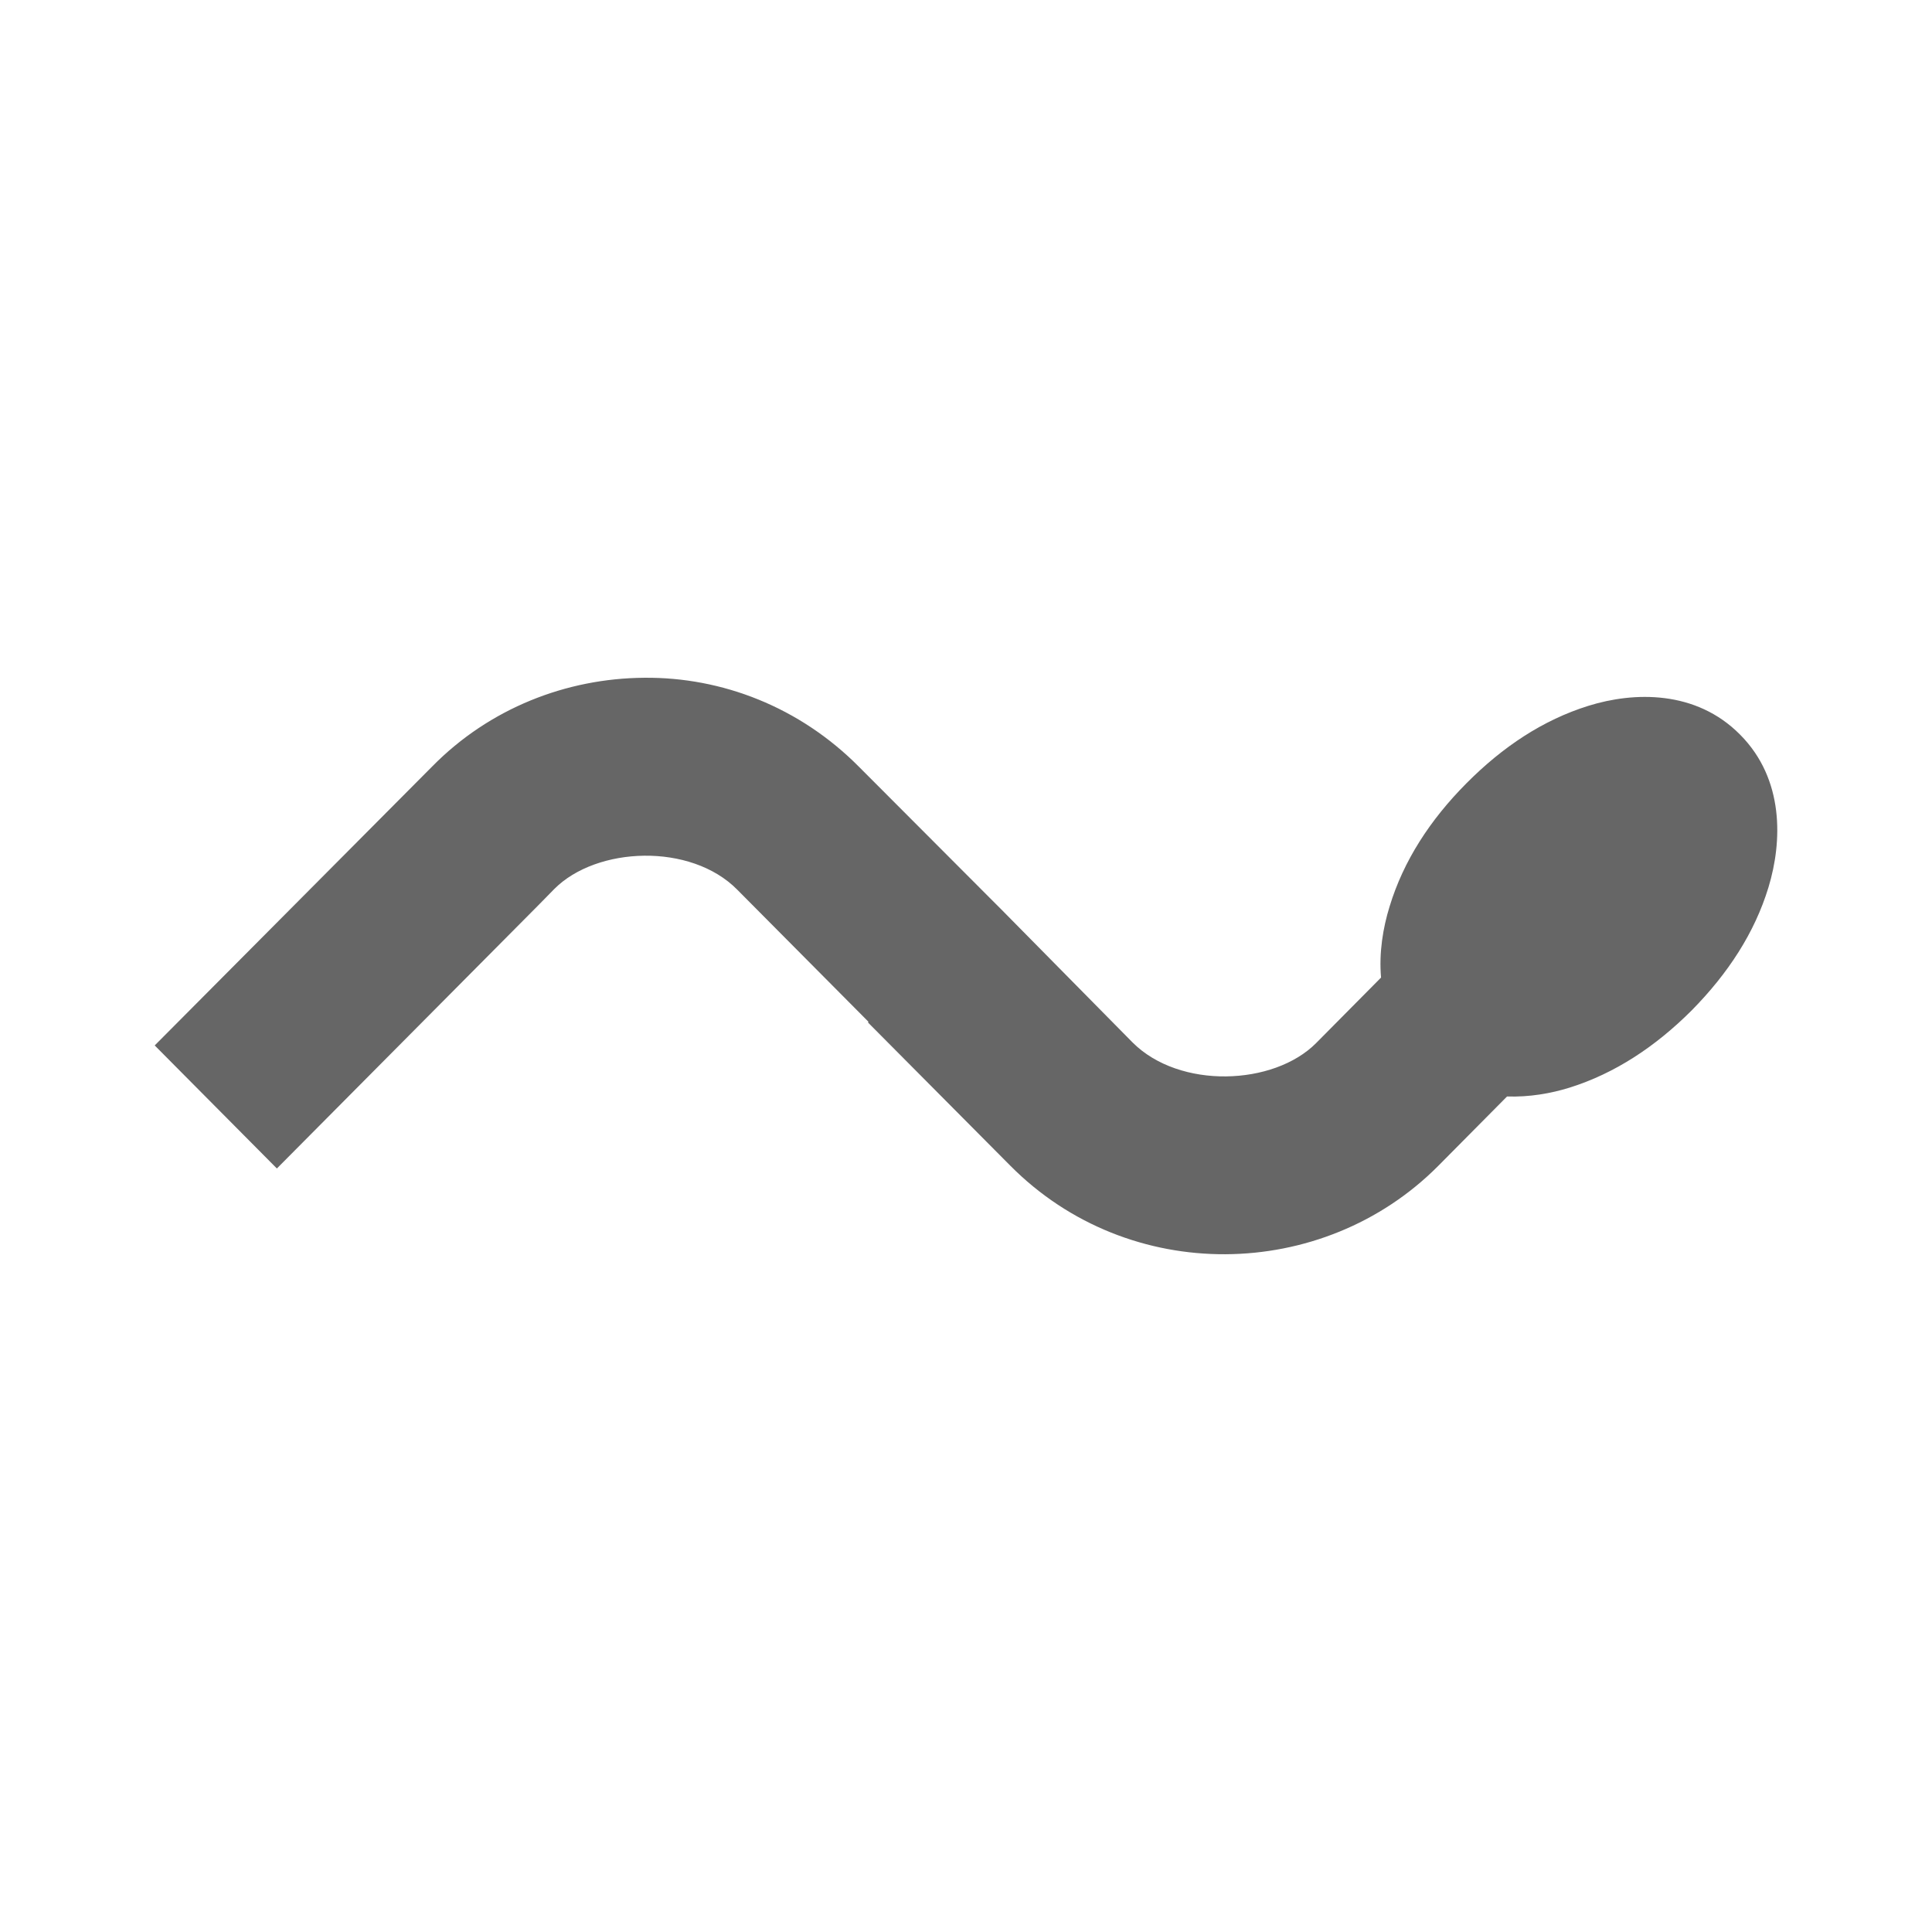 <?xml version="1.0" encoding="UTF-8" standalone="no"?>
<!-- Created with Inkscape (http://www.inkscape.org/) -->

<svg
   xmlns:dc="http://purl.org/dc/elements/1.1/"
   xmlns:cc="http://creativecommons.org/ns#"
   xmlns:rdf="http://www.w3.org/1999/02/22-rdf-syntax-ns#"
   xmlns:svg="http://www.w3.org/2000/svg"
   xmlns="http://www.w3.org/2000/svg"
   xmlns:xlink="http://www.w3.org/1999/xlink"
   xmlns:inkscape="http://www.inkscape.org/namespaces/inkscape"
   version="1.1"
   width="100%"
   height="100%"
   viewBox="0 0 512 512"
   id="svg2">
  <defs
     id="defs8">
    <filter
       color-interpolation-filters="sRGB"
       id="filter3174">
      <feGaussianBlur
         stdDeviation="1.71"
         id="feGaussianBlur3176" />
    </filter>
    <linearGradient
       x1="45.448"
       y1="92.54"
       x2="45.448"
       y2="7.017"
       id="ButtonShadow"
       gradientUnits="userSpaceOnUse"
       gradientTransform="scale(1.006,0.994)">
      <stop
         id="stop3750"
         style="stop-color:#000000;stop-opacity:1"
         offset="0" />
      <stop
         id="stop3752"
         style="stop-color:#000000;stop-opacity:0.588"
         offset="1" />
    </linearGradient>
    <linearGradient
       x1="45.448"
       y1="92.54"
       x2="45.448"
       y2="7.017"
       id="linearGradient3381"
       xlink:href="#ButtonShadow"
       gradientUnits="userSpaceOnUse"
       gradientTransform="scale(1.006,0.994)" />
    <filter
       color-interpolation-filters="sRGB"
       id="filter3174-1">
      <feGaussianBlur
         stdDeviation="1.71"
         id="feGaussianBlur3176-2" />
    </filter>
    <linearGradient
       x1="45.448"
       y1="92.54"
       x2="45.448"
       y2="7.017"
       id="ButtonShadow-4"
       gradientUnits="userSpaceOnUse"
       gradientTransform="scale(1.006,0.994)">
      <stop
         id="stop3750-0"
         style="stop-color:#000000;stop-opacity:1"
         offset="0" />
      <stop
         id="stop3752-9"
         style="stop-color:#000000;stop-opacity:0.588"
         offset="1" />
    </linearGradient>
    <linearGradient
       x1="45.448"
       y1="92.54"
       x2="45.448"
       y2="7.017"
       id="linearGradient3381-9"
       xlink:href="#ButtonShadow-4"
       gradientUnits="userSpaceOnUse"
       gradientTransform="scale(1.006,0.994)" />
    <filter
       color-interpolation-filters="sRGB"
       id="filter3174-2">
      <feGaussianBlur
         id="feGaussianBlur3176-8"
         stdDeviation="1.71" />
    </filter>
    <linearGradient
       x1="45.448"
       y1="92.54"
       x2="45.448"
       y2="7.017"
       id="ButtonShadow-2"
       gradientUnits="userSpaceOnUse"
       gradientTransform="scale(1.006,0.994)">
      <stop
         id="stop3750-9"
         style="stop-color:#000000;stop-opacity:1"
         offset="0" />
      <stop
         id="stop3752-2"
         style="stop-color:#000000;stop-opacity:0.588"
         offset="1" />
    </linearGradient>
    <linearGradient
       x1="45.448"
       y1="92.54"
       x2="45.448"
       y2="7.017"
       id="linearGradient3381-4"
       xlink:href="#ButtonShadow-2"
       gradientUnits="userSpaceOnUse"
       gradientTransform="scale(1.006,0.994)" />
    <filter
       color-interpolation-filters="sRGB"
       id="filter3174-11">
      <feGaussianBlur
         id="feGaussianBlur3176-20"
         stdDeviation="1.71" />
    </filter>
    <linearGradient
       x1="45.448"
       y1="92.54"
       x2="45.448"
       y2="7.017"
       id="ButtonShadow-8"
       gradientUnits="userSpaceOnUse"
       gradientTransform="scale(1.006,0.994)">
      <stop
         id="stop3750-5"
         style="stop-color:#000000;stop-opacity:1"
         offset="0" />
      <stop
         id="stop3752-8"
         style="stop-color:#000000;stop-opacity:0.588"
         offset="1" />
    </linearGradient>
    <linearGradient
       x1="45.448"
       y1="92.54"
       x2="45.448"
       y2="7.017"
       id="linearGradient3381-43"
       xlink:href="#ButtonShadow-8"
       gradientUnits="userSpaceOnUse"
       gradientTransform="scale(1.006,0.994)" />
    <filter
       color-interpolation-filters="sRGB"
       id="filter3174-12">
      <feGaussianBlur
         id="feGaussianBlur3176-4"
         stdDeviation="1.71" />
    </filter>
    <linearGradient
       x1="45.448"
       y1="92.54"
       x2="45.448"
       y2="7.017"
       id="ButtonShadow-3"
       gradientUnits="userSpaceOnUse"
       gradientTransform="scale(1.006,0.994)">
      <stop
         id="stop3750-01"
         style="stop-color:#000000;stop-opacity:1"
         offset="0" />
      <stop
         id="stop3752-1"
         style="stop-color:#000000;stop-opacity:0.588"
         offset="1" />
    </linearGradient>
    <linearGradient
       x1="45.448"
       y1="92.54"
       x2="45.448"
       y2="7.017"
       id="linearGradient3381-1"
       xlink:href="#ButtonShadow-3"
       gradientUnits="userSpaceOnUse"
       gradientTransform="scale(1.006,0.994)" />
    <filter
       color-interpolation-filters="sRGB"
       id="filter3174-111">
      <feGaussianBlur
         id="feGaussianBlur3176-9"
         stdDeviation="1.71" />
    </filter>
    <linearGradient
       x1="45.448"
       y1="92.54"
       x2="45.448"
       y2="7.017"
       id="ButtonShadow-35"
       gradientUnits="userSpaceOnUse"
       gradientTransform="scale(1.006,0.994)">
      <stop
         id="stop3750-4"
         style="stop-color:#000000;stop-opacity:1"
         offset="0" />
      <stop
         id="stop3752-96"
         style="stop-color:#000000;stop-opacity:0.588"
         offset="1" />
    </linearGradient>
    <linearGradient
       x1="45.448"
       y1="92.54"
       x2="45.448"
       y2="7.017"
       id="linearGradient3381-94"
       xlink:href="#ButtonShadow-35"
       gradientUnits="userSpaceOnUse"
       gradientTransform="scale(1.006,0.994)" />
    <filter
       color-interpolation-filters="sRGB"
       id="filter3174-6">
      <feGaussianBlur
         id="feGaussianBlur3176-87"
         stdDeviation="1.71" />
    </filter>
    <linearGradient
       x1="45.448"
       y1="92.54"
       x2="45.448"
       y2="7.017"
       id="ButtonShadow-1"
       gradientUnits="userSpaceOnUse"
       gradientTransform="scale(1.006,0.994)">
      <stop
         id="stop3750-6"
         style="stop-color:#000000;stop-opacity:1"
         offset="0" />
      <stop
         id="stop3752-6"
         style="stop-color:#000000;stop-opacity:0.588"
         offset="1" />
    </linearGradient>
    <linearGradient
       x1="45.448"
       y1="92.54"
       x2="45.448"
       y2="7.017"
       id="linearGradient3381-10"
       xlink:href="#ButtonShadow-1"
       gradientUnits="userSpaceOnUse"
       gradientTransform="scale(1.006,0.994)" />
    <linearGradient
       x1="45.448"
       y1="92.54"
       x2="45.448"
       y2="7.017"
       id="ButtonShadow-5"
       gradientUnits="userSpaceOnUse"
       gradientTransform="scale(1.006,0.994)">
      <stop
         id="stop3750-0-9"
         style="stop-color:#000000;stop-opacity:1"
         offset="0" />
      <stop
         id="stop3752-8-1"
         style="stop-color:#000000;stop-opacity:0.588"
         offset="1" />
    </linearGradient>
    <filter
       color-interpolation-filters="sRGB"
       id="filter3174-8">
      <feGaussianBlur
         id="feGaussianBlur3176-5"
         stdDeviation="1.71" />
    </filter>
    <linearGradient
       x1="45.448"
       y1="92.54"
       x2="45.448"
       y2="7.017"
       id="ButtonShadow-53"
       gradientUnits="userSpaceOnUse"
       gradientTransform="scale(1.006,0.994)">
      <stop
         id="stop3750-2"
         style="stop-color:#000000;stop-opacity:1"
         offset="0" />
      <stop
         id="stop3752-67"
         style="stop-color:#000000;stop-opacity:0.588"
         offset="1" />
    </linearGradient>
    <linearGradient
       id="linearGradient3737">
      <stop
         id="stop3739"
         style="stop-color:#666666;stop-opacity:1"
         offset="0" />
      <stop
         id="stop3741"
         style="stop-color:#666666;stop-opacity:0"
         offset="1" />
    </linearGradient>
    <filter
       color-interpolation-filters="sRGB"
       id="filter3174-3">
      <feGaussianBlur
         id="feGaussianBlur3176-53"
         stdDeviation="1.71" />
    </filter>
    <filter
       x="-0.192"
       y="-0.192"
       width="1.384"
       height="1.384"
       color-interpolation-filters="sRGB"
       id="filter3794">
      <feGaussianBlur
         id="feGaussianBlur3796"
         stdDeviation="5.28" />
    </filter>
    <linearGradient
       x1="48"
       y1="20.221"
       x2="48"
       y2="138.661"
       id="linearGradient3613"
       xlink:href="#linearGradient3737"
       gradientUnits="userSpaceOnUse" />
    <clipPath
       id="clipPath3613">
      <rect
         width="84"
         height="84"
         rx="6"
         ry="6"
         x="6"
         y="6"
         id="rect3615"
         style="fill:#666666;fill-opacity:1;fill-rule:nonzero;stroke:none" />
    </clipPath>
    <clipPath
       id="clipPath56215">
      <path
         d="M 26,0 C 11.603,0 0,11.603 0,26 l 0,460 c 0,14.397 11.603,26 26,26 l 460,0 c 14.397,0 26,-11.603 26,-26 L 512,26 C 512,11.603 500.397,0 486,0 L 26,0 z"
         inkscape:connector-curvature="0"
         id="path56217"
         style="fill:none;fill-opacity:1;stroke:none" />
    </clipPath>
  </defs>
  <path
     d="M 26,0 C 11.603,0 0,11.603 0,26 l 0,460 c 0,14.397 11.603,26 26,26 l 460,0 c 14.397,0 26,-11.603 26,-26 L 512,26 C 512,11.603 500.397,0 486,0 L 26,0 z"
     inkscape:connector-curvature="0"
     id="rect2986"
     style="fill:none;fill-opacity:1;stroke:none" />
  <g
     transform="matrix(6.81,0,0,6.81,-395.221,-38.545)"
     id="g4082" />
  <g
     transform="matrix(6.81,0,0,6.81,-413.63,-72.295)"
     id="g4082-1" />
  <rect
     width="86"
     height="85"
     rx="6"
     ry="6"
     x="5"
     y="7"
     transform="matrix(4.577,0,0,4.577,-783.323,-164.903)"
     id="rect3745"
     style="opacity:0.9;fill:url(#linearGradient3381);fill-opacity:1;fill-rule:nonzero;stroke:none;display:none;filter:url(#filter3174)" />
  <g
     transform="matrix(6.81,0,0,6.81,1245.77,-189.122)"
     id="g4082-8" />
  <rect
     width="86"
     height="85"
     rx="6"
     ry="6"
     x="5"
     y="7"
     transform="matrix(4.577,0,0,4.577,876.077,-281.731)"
     id="rect3745-5"
     style="opacity:0.9;fill:url(#linearGradient3381-9);fill-opacity:1;fill-rule:nonzero;stroke:none;display:none;filter:url(#filter3174-1)" />
  <g
     transform="translate(-12.647,-848.086)"
     id="layer1" />
  <g
     transform="matrix(1.1,0,0,0.444,82.434,-51.331)"
     id="g2036">
    <g
       transform="matrix(1.053,0,0,1.286,-1.263,-13.429)"
       id="g3712"
       style="opacity:0.4" />
  </g>
  <g
     transform="translate(84.834,-76.442)"
     id="g3541" />
  <g
     transform="translate(84.834,-76.442)"
     id="g3536" />
  <g
     transform="translate(-618.166,-661.692)"
     id="g4076">
    <g
       transform="translate(-926.668,684.384)"
       id="g4038" />
  </g>
  <g
     transform="matrix(6.81,0,0,6.81,-201.93,-72.295)"
     id="g4082-88" />
  <rect
     width="86"
     height="85"
     rx="6"
     ry="6"
     x="5"
     y="7"
     transform="matrix(4.577,0,0,4.577,-571.623,-164.903)"
     id="rect3745-6"
     style="opacity:0.9;fill:url(#linearGradient3381-4);fill-opacity:1;fill-rule:nonzero;stroke:none;display:none;filter:url(#filter3174-2)" />
  <g
     transform="translate(-1460.346,-731.258)"
     id="layer1-6" />
  <g
     transform="matrix(1.1,0,0,0.444,-1365.265,65.496)"
     id="g2036-6">
    <g
       transform="matrix(1.053,0,0,1.286,-1.263,-13.429)"
       id="g3712-3"
       style="opacity:0.4" />
  </g>
  <g
     transform="translate(-1362.865,40.385)"
     id="g3541-6" />
  <g
     transform="translate(-1362.865,40.385)"
     id="g3536-6" />
  <g
     transform="translate(-2065.865,-544.864)"
     id="g4076-5">
    <g
       transform="translate(-926.668,684.384)"
       id="g4038-0" />
  </g>
  <g
     transform="matrix(6.81,0,0,6.81,-221.669,-87.131)"
     id="g4082-11" />
  <rect
     width="86"
     height="85"
     rx="6"
     ry="6"
     x="5"
     y="7"
     transform="matrix(4.577,0,0,4.577,-591.362,-179.739)"
     id="rect3745-3"
     style="opacity:0.9;fill:url(#linearGradient3381-43);fill-opacity:1;fill-rule:nonzero;stroke:none;display:none;filter:url(#filter3174-11)" />
  <g
     transform="translate(-1480.085,-746.094)"
     id="layer1-0" />
  <g
     transform="matrix(1.1,0,0,0.444,-1385.004,50.66)"
     id="g2036-3">
    <g
       transform="matrix(1.053,0,0,1.286,-1.263,-13.429)"
       id="g3712-0"
       style="opacity:0.4" />
  </g>
  <g
     transform="translate(-1382.604,25.549)"
     id="g3541-3" />
  <g
     transform="translate(-1382.604,25.549)"
     id="g3536-2" />
  <g
     transform="translate(-2085.604,-559.701)"
     id="g4076-6">
    <g
       transform="translate(-926.668,684.384)"
       id="g4038-8" />
  </g>
  <g
     transform="matrix(6.81,0,0,6.81,-291.092,-642.521)"
     id="g4082-6" />
  <rect
     width="86"
     height="85"
     rx="6"
     ry="6"
     x="5"
     y="7"
     transform="matrix(4.577,0,0,4.577,-660.785,-735.129)"
     id="rect3745-2"
     style="opacity:0.9;fill:url(#linearGradient3381-1);fill-opacity:1;fill-rule:nonzero;stroke:none;display:none;filter:url(#filter3174-12)" />
  <g
     transform="translate(-1549.509,-1301.484)"
     id="layer1-5" />
  <g
     transform="matrix(1.1,0,0,0.444,-1454.428,-504.73)"
     id="g2036-1">
    <g
       transform="matrix(1.053,0,0,1.286,-1.263,-13.429)"
       id="g3712-5"
       style="opacity:0.4" />
  </g>
  <g
     transform="translate(-1452.028,-529.841)"
     id="g3541-1" />
  <g
     transform="translate(-1452.028,-529.841)"
     id="g3536-23" />
  <g
     transform="translate(-2155.028,-1115.09)"
     id="g4076-9">
    <g
       transform="translate(-926.668,684.384)"
       id="g4038-7" />
  </g>
  <g
     transform="matrix(6.81,0,0,6.81,-273.736,-560.08)"
     id="g4082-65" />
  <rect
     width="86"
     height="85"
     rx="6"
     ry="6"
     x="5"
     y="7"
     transform="matrix(4.577,0,0,4.577,-643.429,-652.689)"
     id="rect3745-1"
     style="opacity:0.9;fill:url(#linearGradient3381-94);fill-opacity:1;fill-rule:nonzero;stroke:none;display:none;filter:url(#filter3174-111)" />
  <g
     transform="translate(-1532.153,-1219.044)"
     id="layer1-8" />
  <g
     transform="matrix(1.1,0,0,0.444,-1437.072,-422.289)"
     id="g2036-2">
    <g
       transform="matrix(1.053,0,0,1.286,-1.263,-13.429)"
       id="g3712-35"
       style="opacity:0.4" />
  </g>
  <g
     transform="translate(-1434.672,-447.4)"
     id="g3541-30" />
  <g
     transform="translate(-1434.672,-447.4)"
     id="g3536-8" />
  <g
     transform="translate(-2137.672,-1032.65)"
     id="g4076-0">
    <g
       transform="translate(-926.668,684.384)"
       id="g4038-2" />
  </g>
  <g
     transform="translate(-710.082,-351.489)"
     id="g62"
     style="line-height:125%;letter-spacing:0;word-spacing:0;font-family:Gentium Book Basic">
  </g>
  <g
     transform="matrix(6.81,0,0,6.81,-416.698,-305.472)"
     id="g4082-67" />
  <rect
     width="86"
     height="85"
     rx="6"
     ry="6"
     x="5"
     y="7"
     transform="matrix(4.577,0,0,4.577,-786.391,-398.081)"
     id="rect3745-9"
     style="opacity:0.9;fill:url(#linearGradient3381-10);fill-opacity:1;fill-rule:nonzero;stroke:none;display:none;filter:url(#filter3174-6)" />
  <g
     transform="translate(-1675.115,-964.436)"
     id="layer1-4" />
  <g
     transform="matrix(1.1,0,0,0.444,-1580.034,-167.681)"
     id="g2036-0">
    <g
       transform="matrix(1.053,0,0,1.286,-1.263,-13.429)"
       id="g3712-31"
       style="opacity:0.4" />
  </g>
  <g
     transform="translate(-1577.634,-192.792)"
     id="g3541-2" />
  <g
     transform="translate(-1577.634,-192.792)"
     id="g3536-1" />
  <g
     transform="translate(-2280.634,-778.042)"
     id="g4076-51">
    <g
       transform="translate(-926.668,684.384)"
       id="g4038-84" />
  </g>
  <g
     transform="translate(-1560.774,-1497.178)"
     id="layer1-13" />
  <g
     transform="matrix(1.1,0,0,0.444,-1465.693,-700.423)"
     id="g2036-19">
    <g
       transform="matrix(1.053,0,0,1.286,-1.263,-13.429)"
       id="g3712-4"
       style="opacity:0.4" />
  </g>
  <g
     transform="translate(-1463.293,-725.534)"
     id="g3541-21" />
  <g
     transform="translate(-1463.293,-725.534)"
     id="g3536-68" />
  <g
     transform="translate(-2166.294,-1310.784)"
     id="g4076-7">
    <g
       transform="translate(-926.668,684.384)"
       id="g4038-5" />
  </g>
  <g
     transform="matrix(9.309,0,0,9.309,-84.005,-288.505)"
     id="g3422" />
  <g
     transform="translate(-81.316,-972.609)"
     id="layer1-9" />
  <g
     transform="matrix(1.1,0,0,0.444,13.765,-175.854)"
     id="g2036-6-1">
    <g
       transform="matrix(1.053,0,0,1.286,-1.263,-13.429)"
       id="g3712-8"
       style="opacity:0.4" />
  </g>
  <g
     transform="translate(16.165,-200.965)"
     id="g3541-1-9" />
  <g
     transform="translate(16.165,-200.965)"
     id="g3536-4" />
  <g
     transform="translate(-686.835,-786.215)"
     id="g4076-1">
    <g
       transform="translate(-926.668,684.384)"
       id="g4038-2-7" />
  </g>
  <path
     d=""
     inkscape:connector-curvature="0"
     id="path3218"
     style="fill:#000000" />
  <path
     d=""
     inkscape:connector-curvature="0"
     id="path3216"
     style="fill:#000000" />
  <path
     d=""
     inkscape:connector-curvature="0"
     id="path3214"
     style="fill:#000000" />
  <path
     d=""
     inkscape:connector-curvature="0"
     id="path3116"
     style="fill:#000000" />
  <path
     d=""
     inkscape:connector-curvature="0"
     id="path3114"
     style="fill:#000000" />
  <path
     d=""
     inkscape:connector-curvature="0"
     id="path3112"
     style="fill:#000000" />
  <path
     d=""
     inkscape:connector-curvature="0"
     id="path3110"
     style="fill:#000000" />
  <g
     transform="translate(-1560.774,-1497.178)"
     id="layer1-1" />
  <g
     transform="matrix(1.1,0,0,0.444,-1465.693,-700.423)"
     id="g2036-7">
    <g
       transform="matrix(1.053,0,0,1.286,-1.263,-13.429)"
       id="g3712-0-1"
       style="opacity:0.4" />
  </g>
  <g
     transform="translate(-1463.293,-725.534)"
     id="g3541-15" />
  <g
     transform="translate(-1463.293,-725.534)"
     id="g3536-2-4" />
  <g
     transform="translate(-2166.294,-1310.784)"
     id="g4076-5-1">
    <g
       transform="translate(-926.668,684.384)"
       id="g4038-1" />
  </g>
  <g
     transform="matrix(9.309,0,0,9.309,-84.005,-288.505)"
     id="g3422-2" />
  <g
     transform="translate(-81.316,-972.609)"
     id="layer1-9-8" />
  <g
     transform="matrix(1.1,0,0,0.444,13.765,-175.854)"
     id="g2036-6-4">
    <g
       transform="matrix(1.053,0,0,1.286,-1.263,-13.429)"
       id="g3712-8-4"
       style="opacity:0.4" />
  </g>
  <g
     transform="translate(16.165,-200.965)"
     id="g3541-1-6" />
  <g
     transform="translate(16.165,-200.965)"
     id="g3536-4-1" />
  <g
     transform="translate(-686.835,-786.215)"
     id="g4076-1-1">
    <g
       transform="translate(-926.668,684.384)"
       id="g4038-2-8" />
  </g>
  <path
     d=""
     inkscape:connector-curvature="0"
     id="path3218-9"
     style="fill:#000000" />
  <path
     d=""
     inkscape:connector-curvature="0"
     id="path3216-6"
     style="fill:#000000" />
  <path
     d=""
     inkscape:connector-curvature="0"
     id="path3214-3"
     style="fill:#000000" />
  <path
     d=""
     inkscape:connector-curvature="0"
     id="path3116-2"
     style="fill:#000000" />
  <path
     d=""
     inkscape:connector-curvature="0"
     id="path3114-8"
     style="fill:#000000" />
  <path
     d=""
     inkscape:connector-curvature="0"
     id="path3112-5"
     style="fill:#000000" />
  <path
     d=""
     inkscape:connector-curvature="0"
     id="path3110-9"
     style="fill:#000000" />
  <g
     transform="matrix(13.4,0,0,13.4,-1610.673,-1038.635)"
     id="layer2"
     style="display:none">
    <rect
       width="86"
       height="85"
       rx="6"
       ry="6"
       x="5"
       y="7"
       id="rect3745-61"
       style="opacity:0.9;fill:url(#ButtonShadow-53);fill-opacity:1;fill-rule:nonzero;stroke:none;filter:url(#filter3174-3)" />
  </g>
  <g
     transform="matrix(13.4,0,0,13.4,-1610.673,-1038.635)"
     id="layer5"
     style="display:none">
    <rect
       width="66"
       height="66"
       rx="12"
       ry="12"
       x="15"
       y="15"
       clip-path="url(#clipPath3613)"
       id="rect3171"
       style="opacity:0.1;fill:url(#linearGradient3613);fill-opacity:1;fill-rule:nonzero;stroke:#666666;stroke-width:0.5;stroke-linecap:round;stroke-linejoin:miter;stroke-miterlimit:4;stroke-opacity:1;stroke-dasharray:none;stroke-dashoffset:0;filter:url(#filter3794)" />
  </g>
  <g
     transform="translate(-23.244,-225.681)"
     id="layer2-5"
     style="display:none">
    <rect
       width="86"
       height="85"
       rx="6"
       ry="6"
       x="5"
       y="7"
       id="rect3745-0"
       style="opacity:0.9;fill:url(#ButtonShadow-5);fill-opacity:1;fill-rule:nonzero;stroke:none;filter:url(#filter3174-8)" />
  </g>
  <style
     type="text/css"
     id="style1470" />
  <g
     transform="translate(-1518.508,-983.791)"
     id="layer1-41" />
  <g
     transform="matrix(1.1,0,0,0.444,-1423.427,-187.037)"
     id="g2036-29">
    <g
       transform="matrix(1.053,0,0,1.286,-1.263,-13.429)"
       id="g3712-50"
       style="opacity:0.4" />
  </g>
  <g
     transform="translate(-1421.027,-212.148)"
     id="g3541-0" />
  <g
     transform="translate(-1421.027,-212.148)"
     id="g3536-38" />
  <g
     transform="translate(-2124.028,-797.398)"
     id="g4076-3">
    <g
       transform="translate(-926.668,684.384)"
       id="g4038-11" />
  </g>
  <g
     transform="matrix(13.795,0,0,13.795,-1664.733,-843.243)"
     id="g8895" />
  <path
     d="m 131.719,0 c 2.539,17.099 5.949,39.572 8.062,53.312 -0.437,0.628 -0.885,1.212 -1.219,1.906 L 26,195.906 c -10.468,0.149 -18.955,0.037 -26,-0.188 l 0,27.438 c 5.027,0.166 10.556,0.295 17,0.312 L 55.75,398.188 C 21.238,427.017 0.344,438.25 0.344,438.25 L 0,440.25 0,477.625 c 9.533,-7.542 38.475,-30.433 66.375,-53.094 0.308,0.201 0.615,0.385 0.938,0.562 l 172.344,84.688 c -0.079,0.849 -0.141,1.391 -0.219,2.219 l 27.5,0 c 0.038,-0.401 0.056,-0.657 0.094,-1.062 l 175.375,-83.75 c 0.621,-0.273 1.236,-0.612 1.812,-0.969 15.313,15.858 51.677,51.562 66.906,66.469 C 511.69,490.551 512,488.318 512,486 l 0,-28.344 c -11.116,-11.453 -38.929,-40.198 -57.188,-60.125 l 40,-172.625 c 11.143,-4.668 9.965,-4.169 17.188,-7.188 l 0,-29.875 c -7.069,2.955 -8.205,3.418 -26.094,10.906 L 375.812,58.25 C 391.69,32.984 409.918,8.89 416.781,0 l -36.125,0 c -4.329,6.482 -13.146,19.84 -26.469,41 -0.063,7.56e-4 -0.125,-0.001 -0.188,0 L 166.406,46.125 C 164.39,33.036 161.428,15.401 159.125,0 l -27.406,0 z m 204.188,70.562 c -13.775,22.467 -30.388,50.15 -49.438,83 -0.861,0.088 -1.731,0.229 -2.562,0.469 l -94.469,27.375 c -3.219,-16.307 -9.447,-50.247 -18.375,-106.312 L 335.906,70.562 z M 359.5,84.688 458.031,210.406 C 430.877,221.801 397.067,235.951 352.125,254.938 l -44.25,-83.562 c 20.068,-34.647 37.388,-63.486 51.625,-86.688 z m -213.531,7.844 c 8.822,54.941 13.989,81.61 16.281,92.656 -39.524,4.947 -71.7,7.689 -97.688,9.188 L 145.969,92.531 z m 135.75,92.375 6.531,11.75 L 328.906,273.5 263.25,341.906 178.25,300.125 c 3.674,-29.356 9.099,-60.257 12.438,-88.688 l 91.031,-26.531 z M 160.938,213.25 148.031,306.562 c -0.021,0.156 0.015,0.312 0,0.469 -24.758,28.204 -47.44,51.036 -67.25,69.25 l -34.125,-153.375 c 28.729,-1.019 66.494,-3.771 114.281,-9.656 z m 300.719,25.562 -30.438,131.312 c -19.564,-24.009 -41.63,-54.451 -63.281,-91.781 40.569,-17.137 66.848,-28.251 93.719,-39.531 z m -114.938,58.094 c 26.593,45.136 53.976,80.697 76.75,106.781 l 0,0.188 -153.406,73.406 c 2.537,-28.927 5.53,-65.377 8.812,-109.594 l 67.844,-70.781 z m -179.906,30.031 84.5,41.594 c -3.284,44.603 -6.392,81.502 -8.906,110.188 L 90.625,404.062 c 22.203,-19.761 47.99,-45.151 76.188,-77.125 z"
     inkscape:connector-curvature="0"
     id="path26018"
     style="font-size:medium;font-style:normal;font-variant:normal;font-weight:normal;font-stretch:normal;text-indent:0;text-align:start;text-decoration:none;line-height:normal;letter-spacing:normal;word-spacing:normal;text-transform:none;direction:ltr;block-progression:tb;writing-mode:lr-tb;text-anchor:start;baseline-shift:baseline;opacity:0.0;color:#000000;fill:#666666;fill-opacity:1;fill-rule:nonzero;stroke:none;stroke-width:9.611;marker:none;visibility:visible;display:inline;overflow:visible;enable-background:accumulate;font-family:Sans;-inkscape-font-specification:Sans" />
  <g
     transform="translate(-285.254,-939.891)"
     id="layer1-5-2" />
  <g
     transform="matrix(1.1,0,0,0.444,-190.173,-143.136)"
     id="g2036-1-2">
    <g
       transform="matrix(1.053,0,0,1.286,-1.263,-13.429)"
       id="g3712-1"
       style="opacity:0.4" />
  </g>
  <g
     transform="translate(-187.773,-168.247)"
     id="g3541-9" />
  <g
     transform="translate(-187.773,-168.247)"
     id="g3536-3" />
  <g
     transform="translate(-890.774,-753.497)"
     id="g4076-4">
    <g
       transform="translate(-926.668,684.384)"
       id="g4038-8-9" />
  </g>
  <g
     transform="translate(-224.669,-482.743)"
     id="g79"
     style="line-height:125%;letter-spacing:0;word-spacing:0;font-family:Gentium Book Basic">
  </g>
  <g
     transform="translate(-864.669,-556.523)"
     id="g127"
     style="line-height:125%;letter-spacing:0;word-spacing:0;font-family:Gentium Book Basic">
  </g>
  <g
     transform="translate(-224.669,-482.743)"
     id="g175"
     style="line-height:125%;letter-spacing:0;word-spacing:0;font-family:Gentium Book Basic">
  </g>
  <g
     transform="translate(-224.669,-482.743)"
     id="g223"
     style="font-size:208.33px;line-height:125%;letter-spacing:0;word-spacing:0;font-family:Gentium Book Basic">
  </g>
  <g
     transform="translate(-224.669,-482.743)"
     id="g289"
     style="line-height:125%;letter-spacing:0;word-spacing:0;font-family:Gentium Book Basic">
  </g>
  <g
     transform="translate(-224.669,-482.743)"
     id="g337"
     style="line-height:125%;letter-spacing:0;word-spacing:0;font-family:Gentium Book Basic">
  </g>
  <g
     transform="translate(-224.669,-482.743)"
     id="g385"
     style="font-size:208.33px;line-height:125%;letter-spacing:0;word-spacing:0;font-family:Gentium Book Basic">
  </g>
  <g
     transform="translate(-224.669,-482.743)"
     id="g459"
     style="font-size:208.33px;line-height:125%;letter-spacing:0;word-spacing:0;font-family:Gentium Book Basic">
  </g>
  <g
     transform="translate(-224.669,-482.743)"
     id="g525"
     style="line-height:125%;letter-spacing:0;word-spacing:0;font-family:Gentium Book Basic">
  </g>
  <g
     transform="translate(-224.669,-482.743)"
     id="g573"
     style="line-height:125%;letter-spacing:0;word-spacing:0;font-family:Gentium Book Basic">
  </g>
  <g
     transform="translate(-224.669,-482.743)"
     id="g621"
     style="font-size:208.33px;line-height:125%;letter-spacing:0;word-spacing:0;font-family:Gentium Book Basic">
  </g>
  <g
     transform="translate(-1819.317,-1081.024)"
     id="layer1-8-2" />
  <g
     transform="matrix(1.1,0,0,0.444,-1724.236,-284.27)"
     id="g2036-0-8">
    <g
       transform="matrix(1.053,0,0,1.286,-1.263,-13.429)"
       id="g3712-18"
       style="opacity:0.4" />
  </g>
  <g
     transform="translate(-1721.835,-309.381)"
     id="g3541-2-5" />
  <g
     transform="translate(-1721.835,-309.381)"
     id="g3536-2-6" />
  <g
     transform="translate(-2424.836,-894.631)"
     id="g4076-2">
    <g
       transform="translate(-926.668,684.384)"
       id="g4038-4" />
  </g>
  <g
     transform="translate(-2355.277,-547.975)"
     id="g4127">
    <g
       id="g4123" />
  </g>
  <g
     transform="matrix(7.232,0,0,7.232,-254.246,-322.809)"
     id="g25988" />
  <g
     clip-path="url(#clipPath56215)"
     id="g53799"
     style="opacity:0.0;fill:#000000;fill-opacity:1;fill-rule:nonzero;stroke:none">
    <path
       d="m 170.654,179.615 c -20.548,0.164 -40.905,8.062 -56.069,23.46 l 388.909,388.909 c 15.163,-15.398 35.52,-23.295 56.069,-23.46 z"
       inkscape:connector-curvature="0"
       id="path53801"
       style="fill:#000000" />
    <path
       d="M 114.585,203.075 41,277.051 429.909,665.959 503.494,591.983 z"
       inkscape:connector-curvature="0"
       id="path53803"
       style="fill:#000000" />
    <path
       d="m 41,277.051 32.374,32.609 388.909,388.909 -32.374,-32.609 z"
       inkscape:connector-curvature="0"
       id="path53805"
       style="fill:#000000" />
    <path
       d="m 73.374,309.66 69.44,-69.91 388.909,388.909 -69.44,69.91 z"
       inkscape:connector-curvature="0"
       id="path53807"
       style="fill:#000000" />
    <path
       d="m 142.815,239.75 4.066,-4.145 388.909,388.909 -4.066,4.145 z"
       inkscape:connector-curvature="0"
       id="path53809"
       style="fill:#000000" />
    <path
       d="m 146.881,235.605 c 11.206,-11.278 36.039,-12.288 48.38,0.053 l 388.909,388.909 c -12.341,-12.341 -37.174,-11.331 -48.38,-0.053 z"
       inkscape:connector-curvature="0"
       id="path53811"
       style="fill:#000000" />
    <path
       d="m 195.261,235.658 c 0.034,0.034 0.069,0.069 0.103,0.104 l 388.909,388.909 c -0.034,-0.035 -0.069,-0.069 -0.103,-0.104 z"
       inkscape:connector-curvature="0"
       id="path53813"
       style="fill:#000000" />
    <path
       d="m 195.364,235.762 34.798,35.033 388.909,388.909 -34.798,-35.033 z"
       inkscape:connector-curvature="0"
       id="path53815"
       style="fill:#000000" />
    <path
       d="m 230.163,270.795 -0.156,0.156 388.909,388.909 0.156,-0.156 z"
       inkscape:connector-curvature="0"
       id="path53817"
       style="fill:#000000" />
    <path
       d="m 230.006,270.951 37.692,37.926 388.909,388.909 -37.692,-37.926 z"
       inkscape:connector-curvature="0"
       id="path53819"
       style="fill:#000000" />
    <path
       d="m 267.698,308.878 c 0.087,0.088 0.174,0.175 0.261,0.262 l 388.909,388.909 c -0.087,-0.087 -0.174,-0.175 -0.261,-0.262 z"
       inkscape:connector-curvature="0"
       id="path53821"
       style="fill:#000000" />
    <path
       d="m 267.959,309.14 c 31.545,31.545 82.665,30.482 113.127,-0.106 l 388.909,388.909 c -30.462,30.588 -81.583,31.65 -113.127,0.106 z"
       inkscape:connector-curvature="0"
       id="path53823"
       style="fill:#000000" />
    <path
       d="m 381.086,309.034 18.298,-18.455 388.909,388.909 -18.298,18.455 z"
       inkscape:connector-curvature="0"
       id="path53825"
       style="fill:#000000" />
    <path
       d="m 399.385,290.579 c 5.849,0.202 11.594,-0.792 16.578,-2.346 L 804.872,677.142 c -4.984,1.554 -10.729,2.548 -16.578,2.346 z"
       inkscape:connector-curvature="0"
       id="path53827"
       style="fill:#000000" />
    <path
       d="m 415.963,288.233 c 11.943,-3.746 22.693,-10.807 32.374,-20.488 l 388.909,388.909 c -9.681,9.681 -20.431,16.742 -32.374,20.488 z"
       inkscape:connector-curvature="0"
       id="path53829"
       style="fill:#000000" />
    <path
       d="m 448.337,267.745 c 9.609,-9.754 16.658,-20.521 20.332,-32.609 l 388.909,388.909 c -3.673,12.088 -10.723,22.855 -20.332,32.609 z"
       inkscape:connector-curvature="0"
       id="path53831"
       style="fill:#000000" />
    <path
       d="m 468.669,235.136 c 3.673,-12.088 4.219,-28.63 -7.507,-40.429 l 388.909,388.909 c 11.726,11.799 11.181,28.341 7.507,40.429 z"
       inkscape:connector-curvature="0"
       id="path53833"
       style="fill:#000000" />
    <path
       d="m 461.162,194.707 c -0.05,-0.051 -0.1,-0.101 -0.15,-0.151 l 388.909,388.909 c 0.05,0.05 0.1,0.1 0.15,0.151 z"
       inkscape:connector-curvature="0"
       id="path53835"
       style="fill:#000000" />
    <path
       d="m 461.012,194.557 c -11.716,-11.716 -28.08,-11.243 -40.044,-7.513 l 388.909,388.909 c 11.965,-3.73 28.328,-4.203 40.044,7.513 z"
       inkscape:connector-curvature="0"
       id="path53837"
       style="fill:#000000" />
    <path
       d="m 420.968,187.044 c -12.016,3.746 -22.693,10.813 -32.374,20.566 l 388.909,388.909 c 9.681,-9.754 20.359,-16.82 32.374,-20.566 z"
       inkscape:connector-curvature="0"
       id="path53839"
       style="fill:#000000" />
    <path
       d="m 388.593,207.61 c -9.609,9.681 -16.658,20.521 -20.332,32.609 l 388.909,388.909 c 3.673,-12.088 10.723,-22.928 20.332,-32.609 z"
       inkscape:connector-curvature="0"
       id="path53841"
       style="fill:#000000" />
    <path
       d="m 368.262,240.219 c -1.742,5.621 -2.843,12.207 -2.268,18.846 l 388.909,388.909 c -0.575,-6.639 0.526,-13.225 2.268,-18.846 z"
       inkscape:connector-curvature="0"
       id="path53843"
       style="fill:#000000" />
    <path
       d="m 365.994,259.065 -17.204,17.36 388.909,388.909 17.204,-17.36 z"
       inkscape:connector-curvature="0"
       id="path53845"
       style="fill:#000000" />
    <path
       d="m 348.79,276.425 c -11.238,11.31 -36.19,12.294 -48.64,-0.156 l 388.909,388.909 c 12.45,12.45 37.402,11.466 48.64,0.156 z"
       inkscape:connector-curvature="0"
       id="path53847"
       style="fill:#000000" />
    <path
       d="m 300.151,276.269 c -2e-5,-2e-5 -5e-5,-5e-5 -7e-5,-7e-5 l 388.909,388.909 c 2e-5,2e-5 5e-5,5e-5 7e-5,7e-5 z"
       inkscape:connector-curvature="0"
       id="path53849"
       style="fill:#000000" />
    <path
       d="m 300.151,276.269 -34.798,-35.268 388.909,388.909 34.798,35.268 z"
       inkscape:connector-curvature="0"
       id="path53851"
       style="fill:#000000" />
    <path
       d="m 265.352,241.001 -2.737,-2.737 388.909,388.909 2.737,2.737 z"
       inkscape:connector-curvature="0"
       id="path53853"
       style="fill:#000000" />
    <path
       d="m 262.615,238.264 -34.955,-35.033 388.909,388.909 34.955,35.033 z"
       inkscape:connector-curvature="0"
       id="path53855"
       style="fill:#000000" />
    <path
       d="m 227.66,203.231 c -0.089,-0.09 -0.178,-0.179 -0.267,-0.268 l 388.909,388.909 c 0.089,0.089 0.178,0.178 0.267,0.268 z"
       inkscape:connector-curvature="0"
       id="path53857"
       style="fill:#000000" />
    <path
       d="m 227.394,202.963 c -15.708,-15.708 -36.211,-23.544 -56.662,-23.348 l 388.909,388.909 c 20.451,-0.196 40.954,7.641 56.662,23.348 z"
       inkscape:connector-curvature="0"
       id="path53859"
       style="fill:#000000" />
    <path
       d="m 170.732,179.615 -0.078,0 388.909,388.909 0.078,0 z"
       inkscape:connector-curvature="0"
       id="path53861"
       style="fill:#000000" />
  </g>
  <path
     d="m 170.654,179.615 c -20.548,0.164 -40.905,8.062 -56.069,23.46 l -73.585,73.976 32.374,32.609 69.44,-69.91 4.066,-4.145 c 11.238,-11.31 36.178,-12.294 48.483,0.156 l 34.798,35.033 -0.156,0.156 37.692,37.926 c 31.523,31.813 82.842,30.829 113.388,0.156 l 18.298,-18.455 c 5.849,0.202 11.594,-0.792 16.578,-2.346 11.943,-3.746 22.693,-10.807 32.374,-20.488 9.609,-9.754 16.658,-20.521 20.332,-32.609 3.673,-12.088 4.219,-28.63 -7.507,-40.429 -11.726,-11.871 -28.178,-11.409 -40.194,-7.663 -12.016,3.746 -22.693,10.813 -32.374,20.566 -9.609,9.681 -16.658,20.521 -20.332,32.609 -1.742,5.621 -2.843,12.207 -2.268,18.846 l -17.204,17.36 c -11.238,11.31 -36.19,12.294 -48.64,-0.156 l -34.798,-35.268 -2.737,-2.737 -34.955,-35.033 c -15.742,-15.886 -36.361,-23.813 -56.929,-23.616 l -0.078,0 z"
     inkscape:connector-curvature="0"
     id="path26024"
     style="fill:#666666;fill-opacity:1;fill-rule:nonzero;stroke:none" />
</svg>
